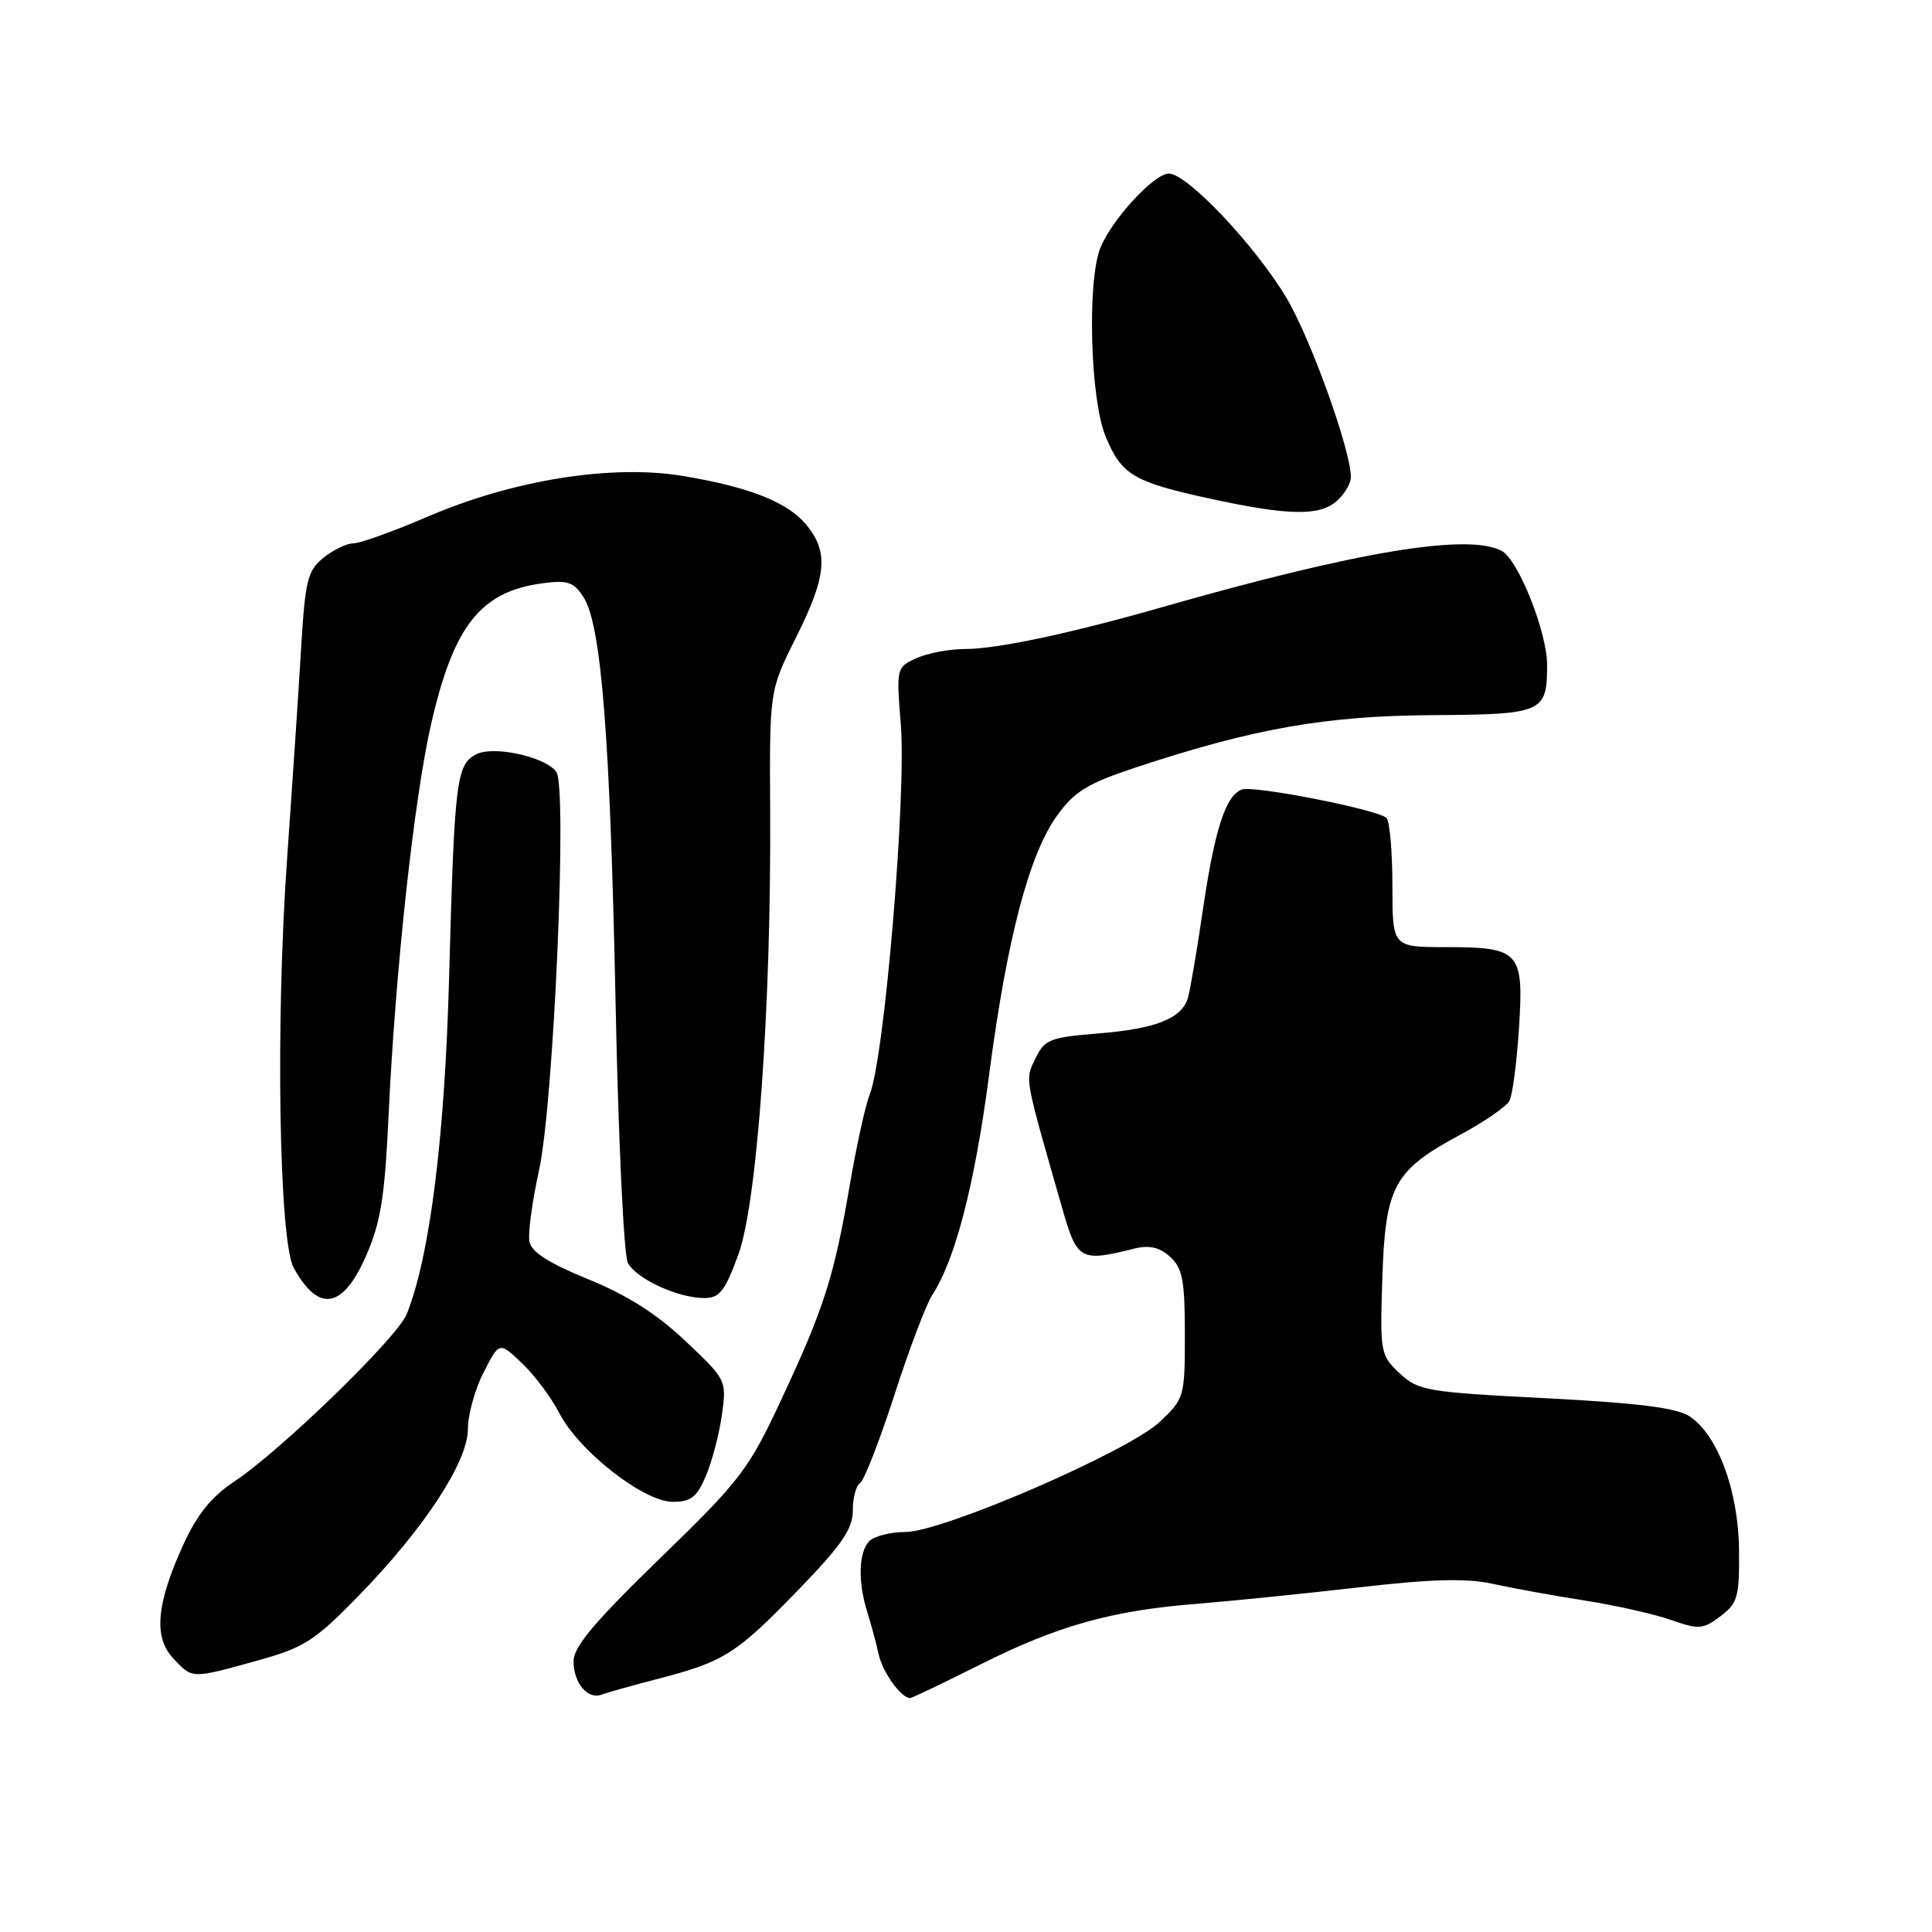 <?xml version="1.0" encoding="UTF-8" standalone="no"?>
<!DOCTYPE svg PUBLIC "-//W3C//DTD SVG 1.1//EN" "http://www.w3.org/Graphics/SVG/1.1/DTD/svg11.dtd" >
<svg xmlns="http://www.w3.org/2000/svg" xmlns:xlink="http://www.w3.org/1999/xlink" version="1.1" viewBox="0 0 256 256">
 <g >
 <path fill="currentColor"
d=" M 87.24 222.44 C 95.93 220.19 97.58 219.14 105.75 210.70 C 111.53 204.74 113.00 202.59 113.00 200.17 C 113.00 198.49 113.43 196.85 113.96 196.52 C 114.49 196.20 116.53 190.96 118.50 184.88 C 120.46 178.80 122.72 172.83 123.52 171.61 C 126.57 166.95 129.16 156.95 131.05 142.50 C 133.42 124.41 136.36 113.18 140.09 108.04 C 142.40 104.84 144.14 103.79 150.68 101.63 C 166.21 96.51 175.66 94.85 189.80 94.76 C 204.46 94.67 205.00 94.43 205.00 88.10 C 205.00 83.76 201.18 74.17 198.99 73.00 C 194.56 70.62 179.86 73.06 154.00 80.45 C 141.77 83.95 132.05 86.01 127.80 86.00 C 125.76 86.00 122.89 86.55 121.42 87.22 C 118.78 88.42 118.76 88.53 119.36 95.97 C 120.12 105.36 117.20 140.18 115.24 145.03 C 114.68 146.41 113.49 151.81 112.60 157.03 C 110.51 169.22 109.19 173.34 103.53 185.45 C 99.18 194.76 98.14 196.12 87.44 206.50 C 78.85 214.83 76.00 218.21 76.00 220.10 C 76.00 223.03 77.88 225.26 79.75 224.54 C 80.47 224.26 83.84 223.32 87.24 222.44 Z  M 129.87 220.57 C 140.09 215.43 147.32 213.40 158.50 212.52 C 162.90 212.17 172.49 211.20 179.82 210.36 C 189.74 209.22 194.33 209.10 197.82 209.87 C 200.39 210.44 205.87 211.44 210.00 212.08 C 214.12 212.73 219.29 213.89 221.47 214.67 C 225.09 215.94 225.66 215.90 227.97 214.16 C 230.26 212.43 230.49 211.60 230.43 205.37 C 230.35 197.50 227.59 190.08 223.84 187.65 C 222.15 186.54 216.89 185.89 204.79 185.27 C 188.99 184.46 187.93 184.28 185.45 181.96 C 182.91 179.57 182.84 179.21 183.17 169.32 C 183.56 157.16 184.69 155.09 193.47 150.37 C 196.67 148.65 199.61 146.62 200.01 145.87 C 200.41 145.12 200.98 140.81 201.27 136.29 C 201.93 126.09 201.41 125.50 191.59 125.50 C 184.50 125.50 184.50 125.50 184.50 117.34 C 184.50 112.85 184.15 108.83 183.72 108.39 C 182.61 107.28 166.09 104.03 164.54 104.62 C 162.40 105.44 160.97 109.86 159.41 120.41 C 158.60 125.96 157.69 131.29 157.40 132.25 C 156.57 134.97 153.12 136.33 145.51 136.94 C 139.12 137.45 138.41 137.74 137.20 140.25 C 135.81 143.17 135.66 142.32 140.72 160.00 C 142.73 167.02 143.11 167.24 150.29 165.45 C 152.28 164.95 153.62 165.26 155.04 166.53 C 156.69 168.03 157.00 169.63 157.00 176.79 C 157.00 185.09 156.93 185.33 153.69 188.39 C 149.50 192.34 124.88 203.00 119.95 203.00 C 118.00 203.00 115.86 203.54 115.20 204.20 C 113.77 205.63 113.65 209.60 114.92 213.60 C 115.42 215.20 116.10 217.71 116.42 219.18 C 116.94 221.57 119.40 225.00 120.59 225.00 C 120.84 225.00 125.01 223.01 129.87 220.57 Z  M 34.01 220.06 C 40.29 218.33 41.65 217.46 47.45 211.52 C 56.21 202.54 62.00 193.71 62.00 189.35 C 62.00 187.46 62.93 184.09 64.08 181.85 C 66.16 177.77 66.16 177.77 69.17 180.64 C 70.83 182.21 73.05 185.18 74.11 187.24 C 76.69 192.27 85.30 199.00 89.14 199.00 C 91.58 199.00 92.36 198.38 93.57 195.48 C 94.38 193.54 95.32 189.91 95.67 187.40 C 96.29 182.90 96.23 182.79 90.81 177.68 C 87.03 174.10 83.04 171.57 77.93 169.50 C 72.76 167.40 70.41 165.90 70.15 164.53 C 69.94 163.45 70.52 159.18 71.43 155.04 C 73.38 146.11 75.20 104.22 73.71 102.26 C 72.17 100.23 65.31 98.76 63.05 99.97 C 60.47 101.36 60.21 103.51 59.51 129.50 C 58.93 150.75 56.97 166.40 53.90 174.12 C 52.69 177.19 37.18 192.25 31.07 196.29 C 28.05 198.29 26.13 200.66 24.32 204.61 C 20.71 212.50 20.31 216.94 22.96 219.75 C 25.52 222.47 25.34 222.47 34.01 220.06 Z  M 48.45 166.53 C 50.45 162.00 50.97 158.77 51.49 147.78 C 52.38 128.68 54.86 105.84 57.12 95.96 C 60.10 82.91 63.67 78.39 71.86 77.29 C 75.22 76.84 76.02 77.11 77.32 79.13 C 79.68 82.80 80.85 97.63 81.57 133.00 C 81.93 150.88 82.66 166.33 83.19 167.33 C 84.31 169.46 89.84 172.00 93.33 172.00 C 95.35 172.00 96.07 171.07 97.84 166.22 C 100.33 159.39 102.20 133.37 102.05 107.50 C 101.96 91.50 101.96 91.50 105.46 84.50 C 109.48 76.48 109.81 73.30 107.02 69.75 C 104.55 66.61 99.53 64.58 90.50 63.07 C 81.08 61.50 68.01 63.58 56.66 68.46 C 52.13 70.41 47.70 72.00 46.82 72.00 C 45.94 72.00 44.16 72.86 42.86 73.91 C 40.74 75.62 40.44 76.89 39.88 86.16 C 39.55 91.85 38.71 104.30 38.04 113.82 C 36.50 135.50 36.97 164.46 38.92 168.00 C 42.20 173.94 45.39 173.45 48.45 166.53 Z  M 177.17 66.35 C 178.18 65.43 179.00 64.04 179.00 63.24 C 179.00 59.66 173.66 44.82 170.44 39.43 C 166.27 32.48 157.30 23.00 154.89 23.00 C 152.92 23.00 147.33 29.06 145.80 32.86 C 144.04 37.24 144.46 52.88 146.48 57.78 C 148.60 62.94 150.17 63.87 160.50 66.11 C 170.78 68.34 174.90 68.40 177.17 66.35 Z "/>
</g>
</svg>